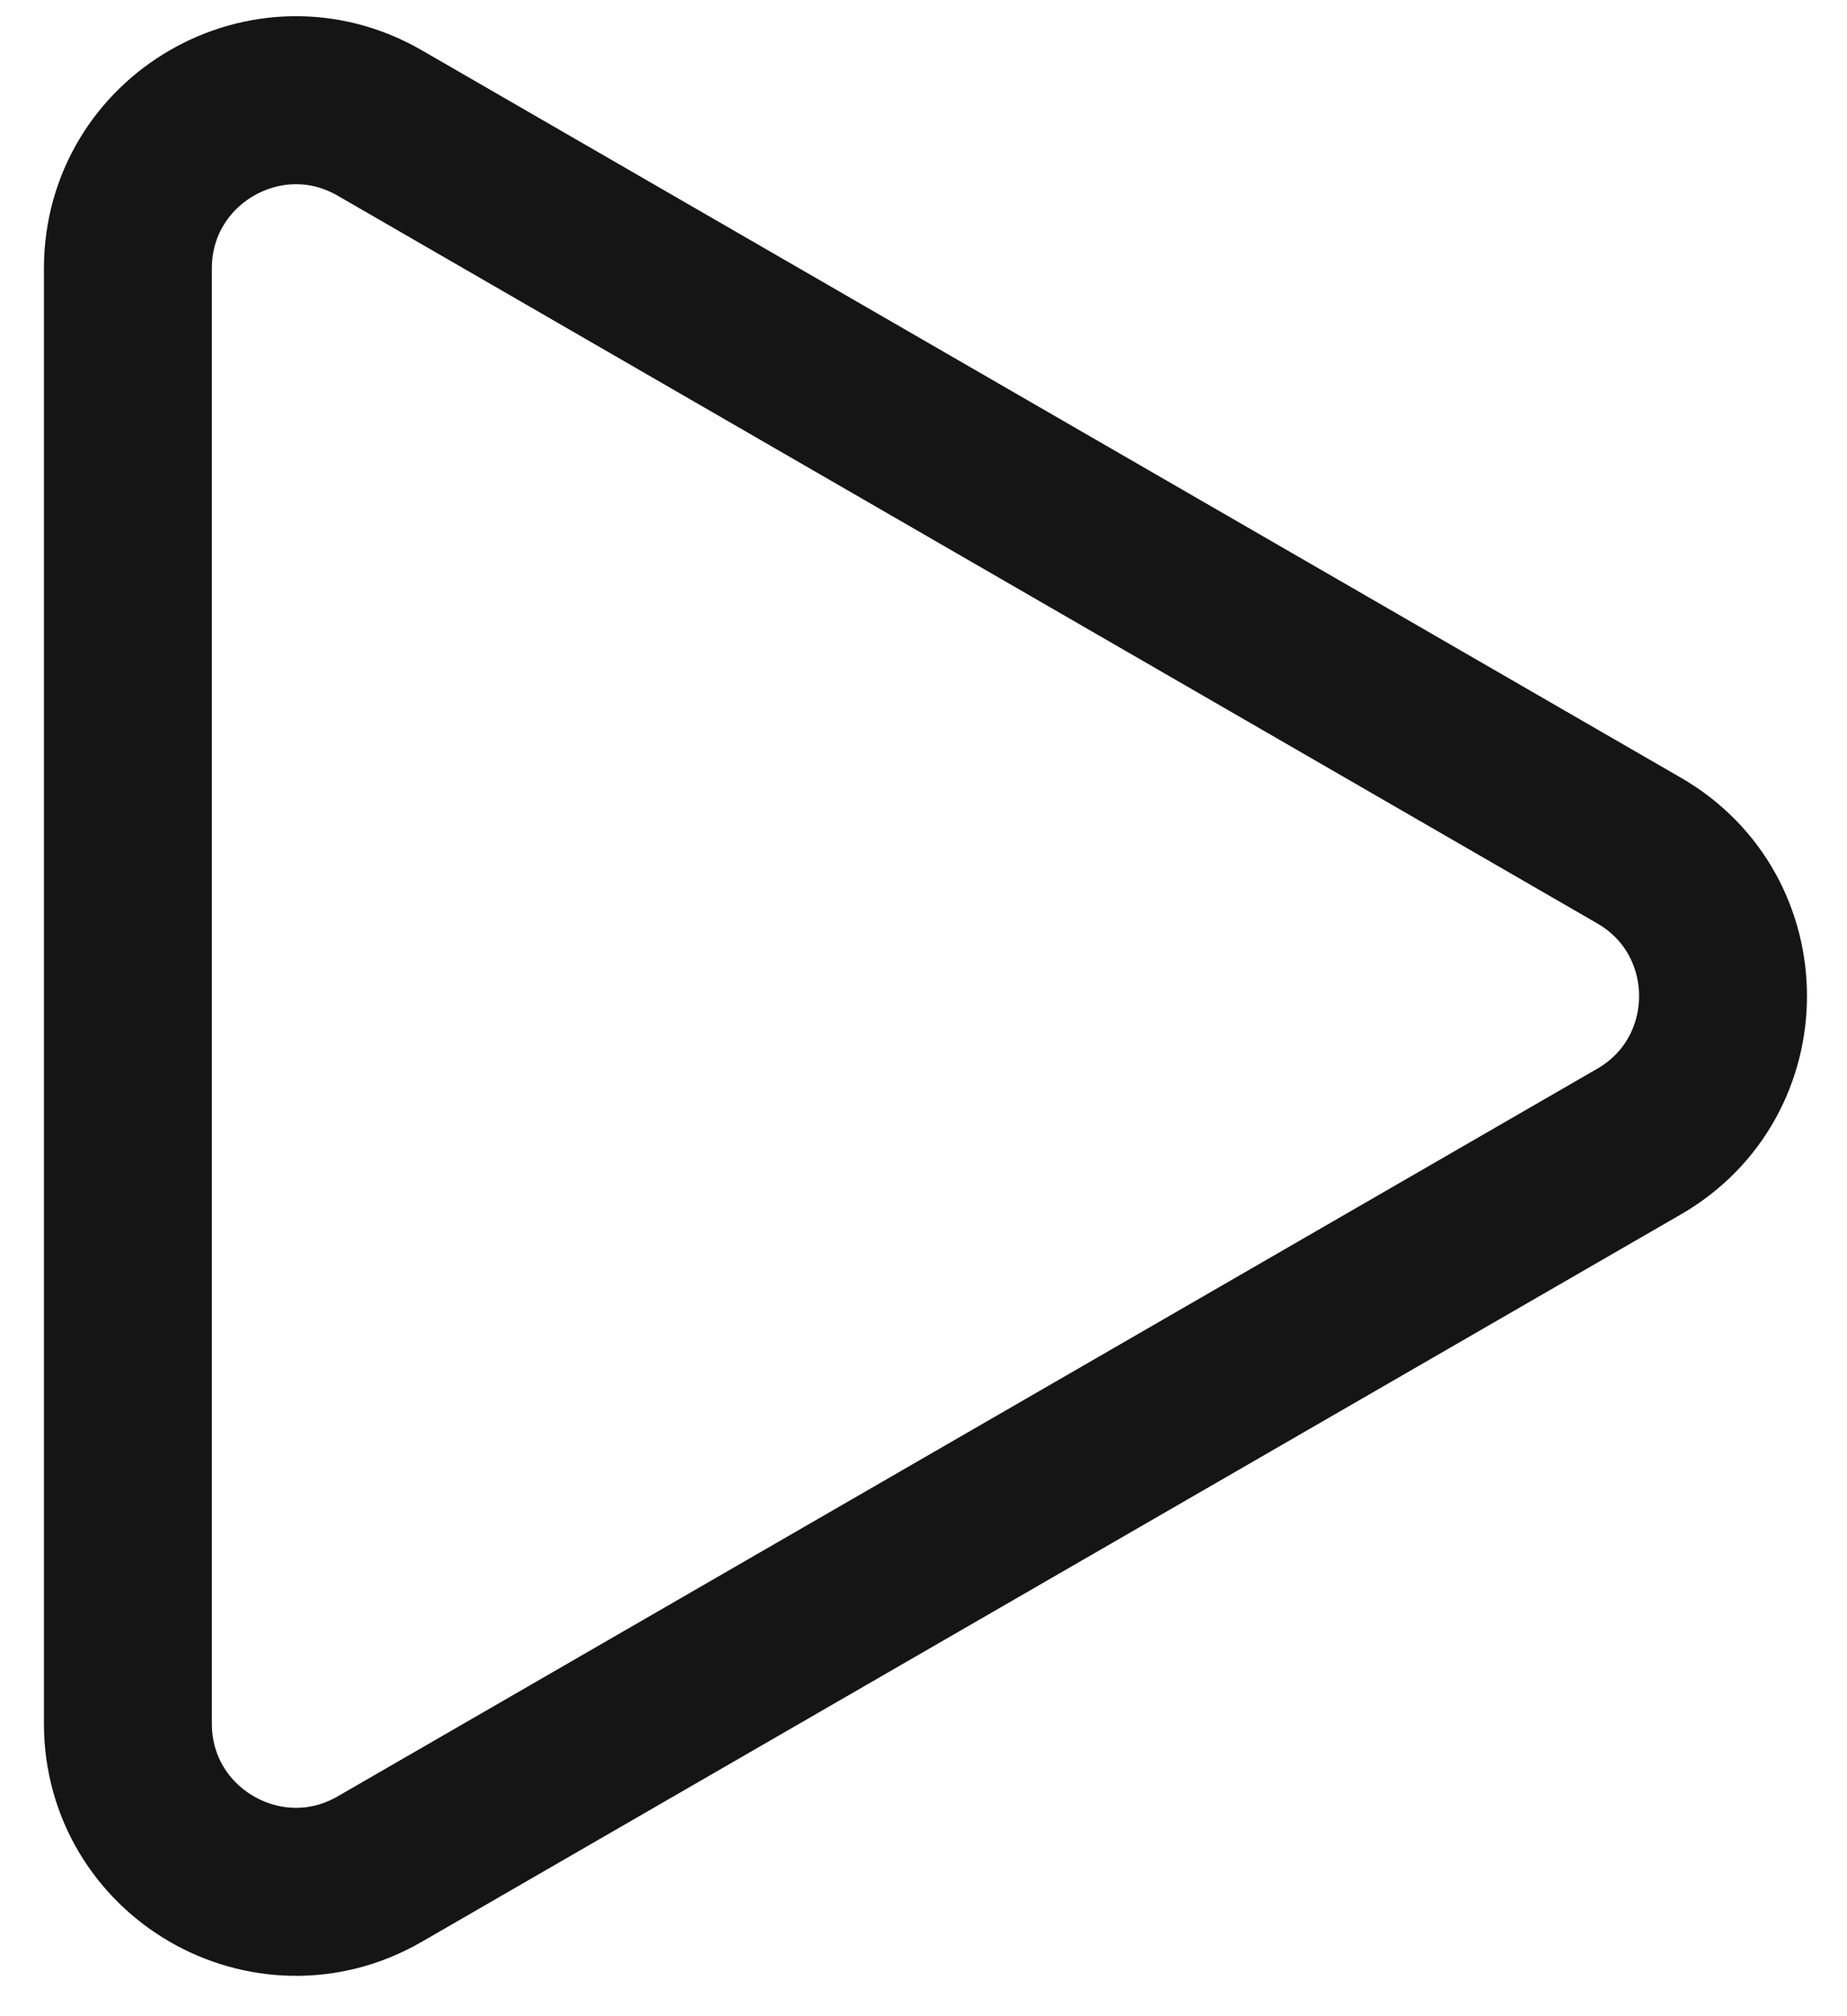 <svg width="33" height="36" viewBox="0 0 33 36" fill="none" xmlns="http://www.w3.org/2000/svg">
<path d="M6.785 2.196L29.285 15.187C31.285 16.341 31.285 19.228 29.285 20.383L6.785 33.373C4.785 34.528 2.285 33.084 2.285 30.775L2.285 4.794C2.285 2.485 4.785 1.041 6.785 2.196Z" stroke="#151515" stroke-width="3"/>
</svg>
